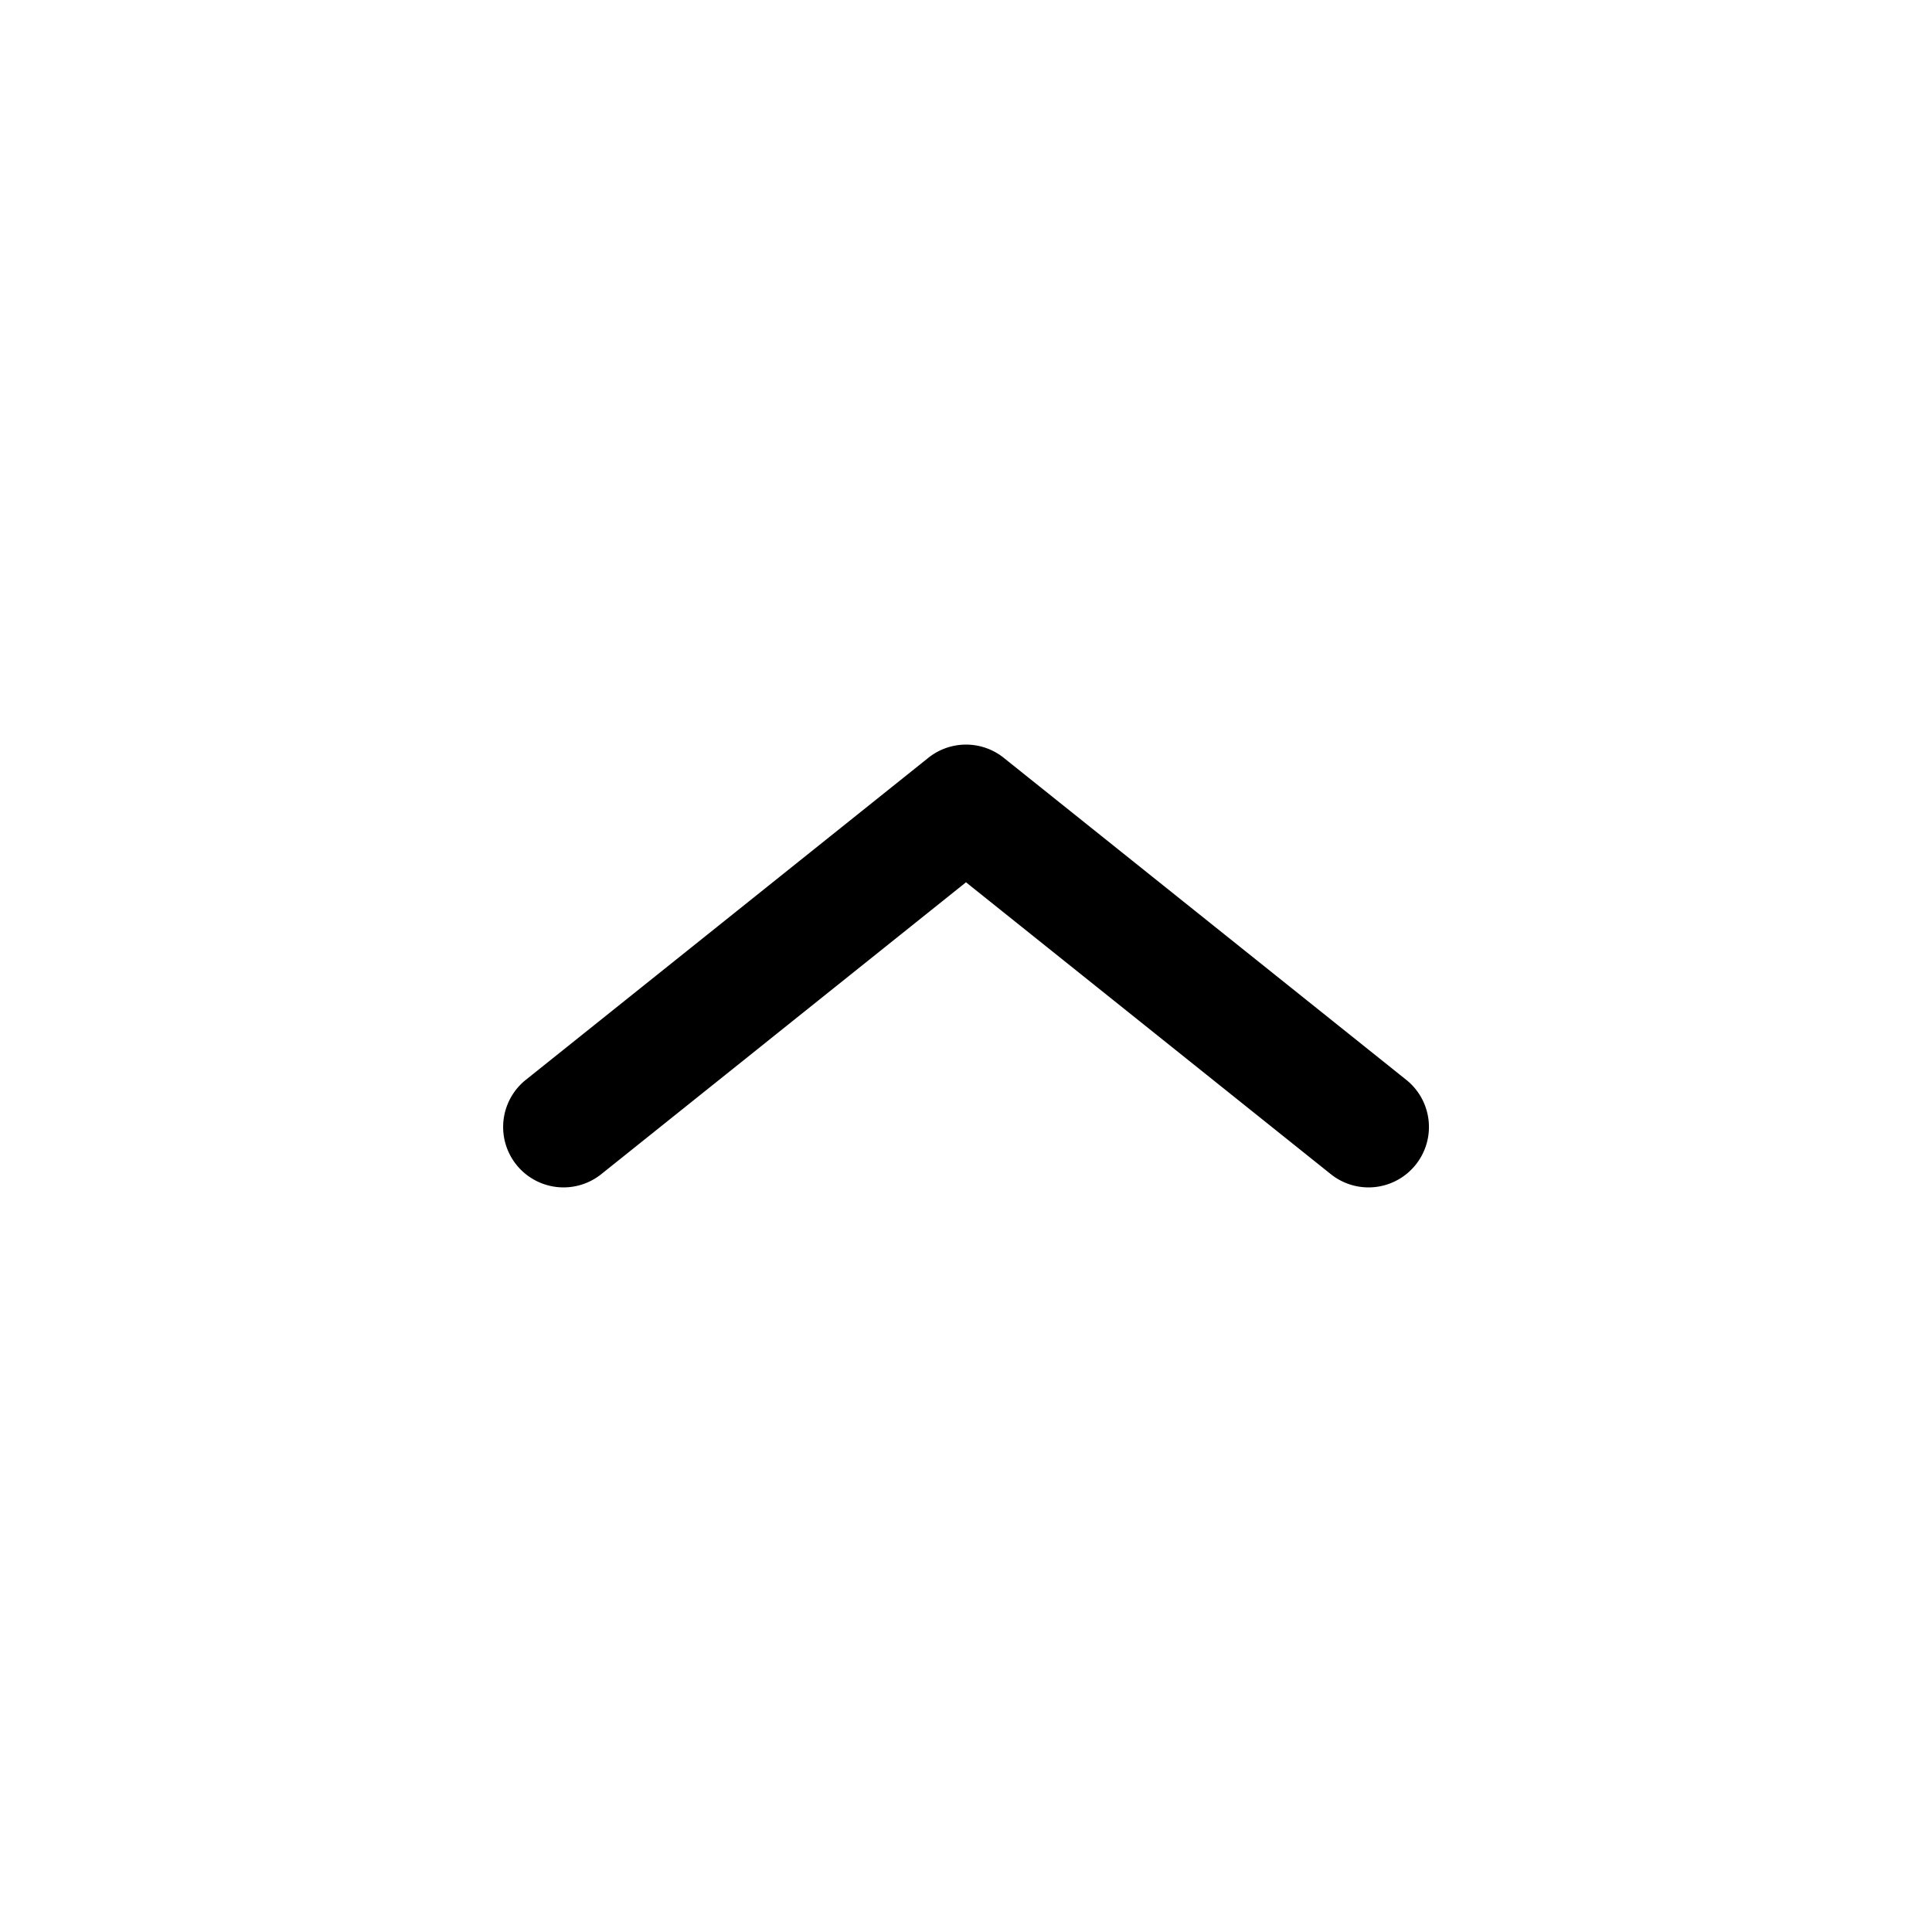 <svg xmlns="http://www.w3.org/2000/svg" width="1em" height="1em" viewBox="0 0 24 24">
  <path fill="currentColor" fill-rule="evenodd" d="M17.586 14.469a.75.75 0 0 1-1.054.117L12 10.96l-4.531 3.626a.75.75 0 0 1-.937-1.172l5-4a.75.75 0 0 1 .937 0l5 4a.75.75 0 0 1 .117 1.055Z" clip-rule="evenodd"/>
</svg>
